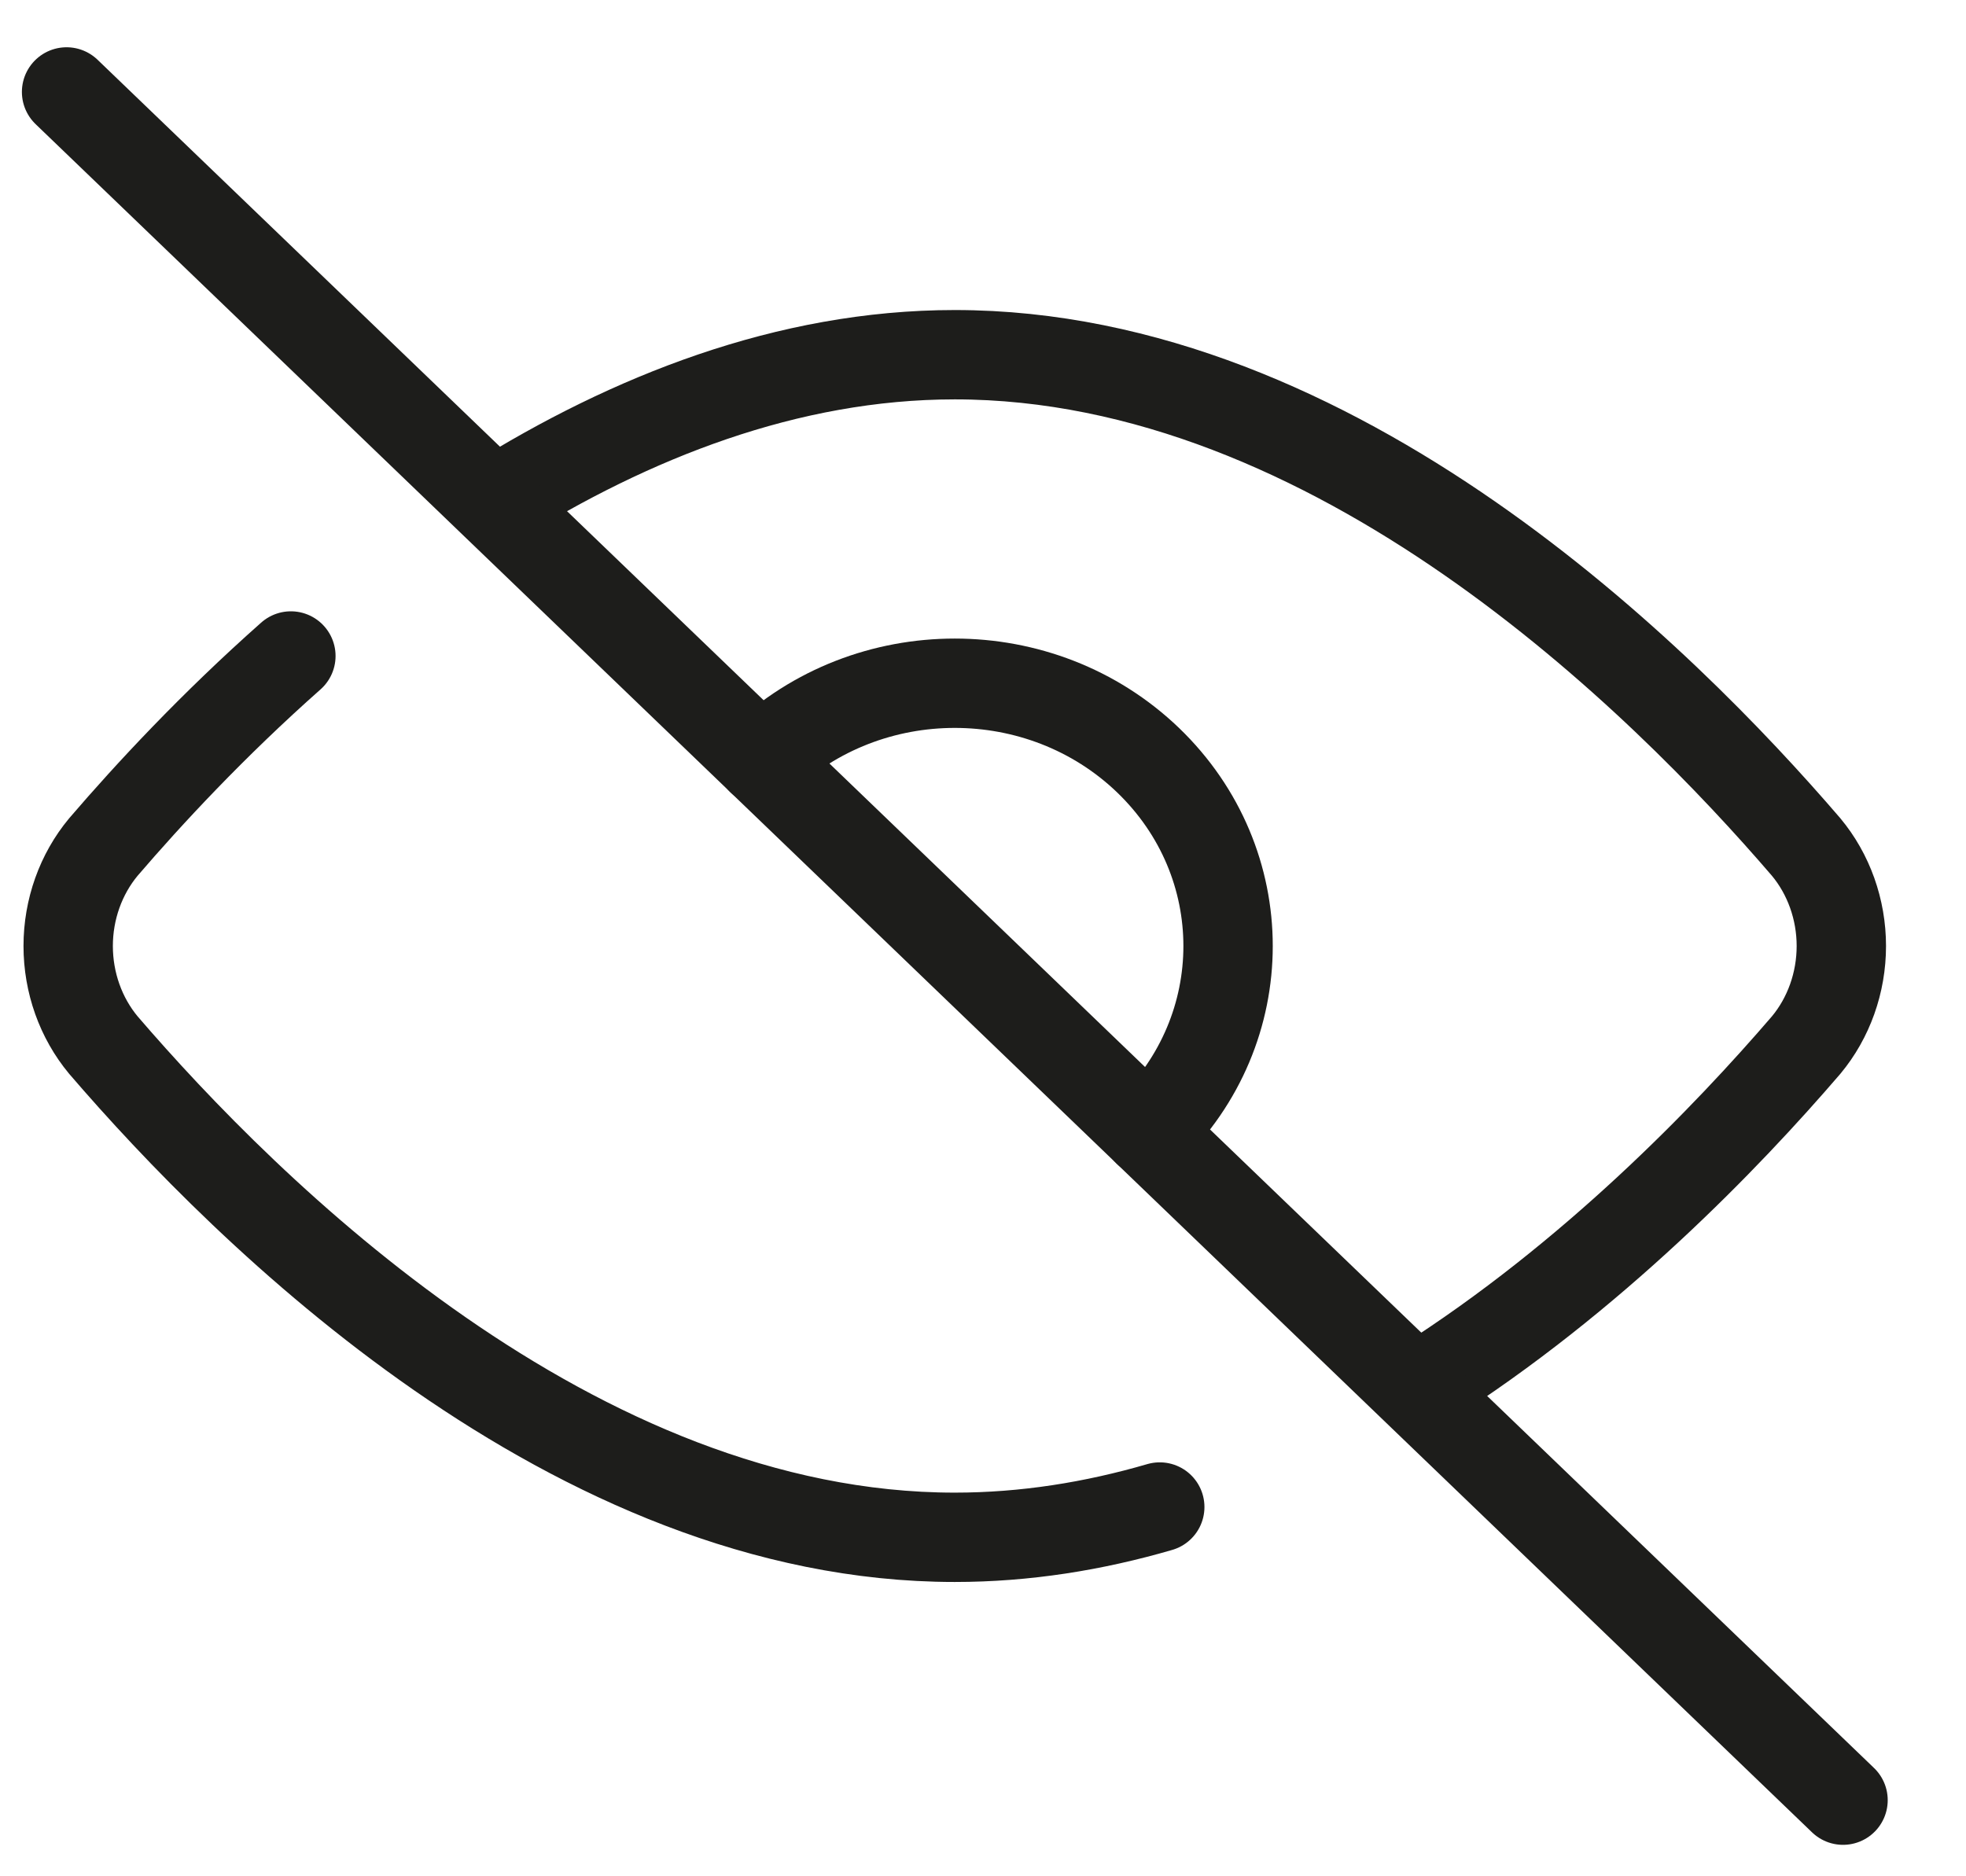 <svg width="22" height="21" viewBox="0 0 22 21" fill="none" xmlns="http://www.w3.org/2000/svg">
<path d="M5.529 5.624C7.048 4.675 8.807 3.97 10.684 3.97C14.95 3.97 18.605 7.61 20.211 9.48C20.464 9.784 20.605 10.179 20.605 10.588C20.605 10.998 20.464 11.393 20.211 11.697C19.326 12.727 17.818 14.296 15.929 15.496M12.978 16.867C12.24 17.082 11.473 17.206 10.684 17.206C6.418 17.206 2.763 13.566 1.157 11.697C0.904 11.393 0.763 10.998 0.763 10.588C0.763 10.179 0.904 9.784 1.157 9.48C1.666 8.887 2.38 8.117 3.255 7.342" stroke="#1D1D1B" stroke-linecap="round" stroke-linejoin="round"/>
<path d="M12.847 12.668C14.041 11.52 14.041 9.657 12.847 8.508C11.652 7.36 9.716 7.36 8.521 8.508" stroke="#1D1D1B" stroke-linecap="round" stroke-linejoin="round"/>
<path d="M20.624 20.148L0.745 1.029" stroke="#1D1D1B" stroke-linecap="round" stroke-linejoin="round"/>
</svg>
